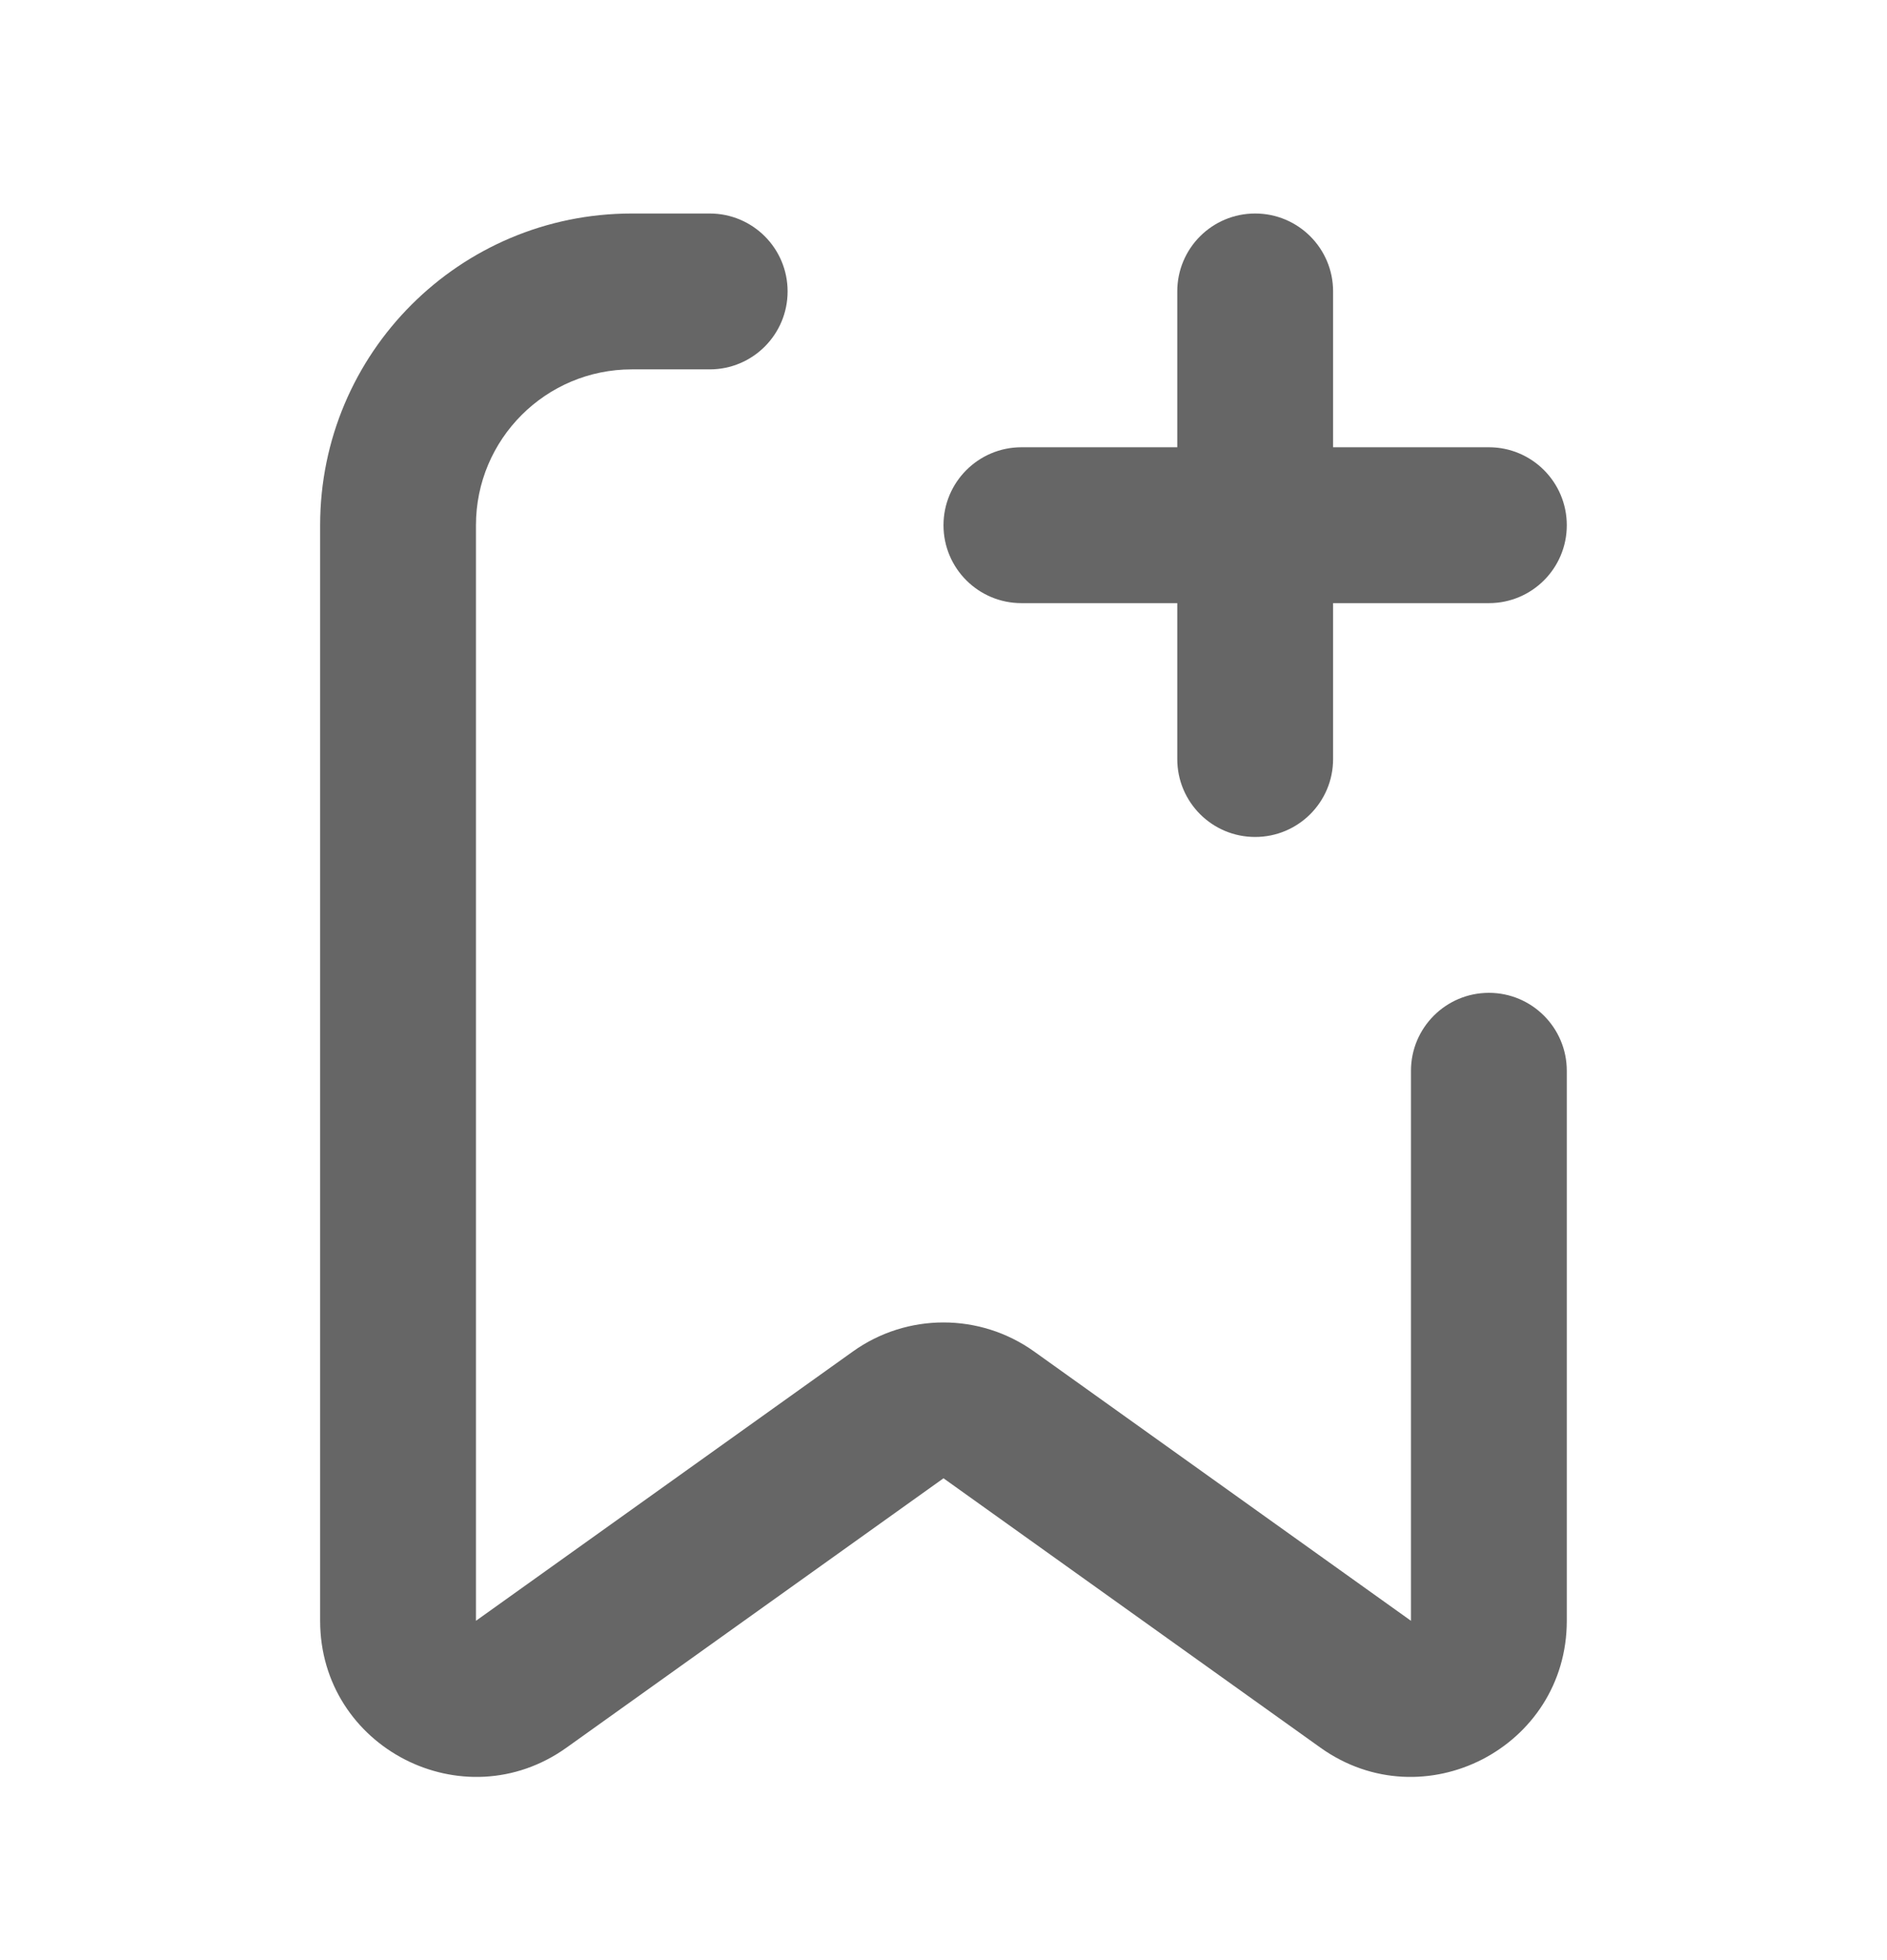 <svg width="26" height="27" viewBox="0 0 26 27" fill="none" xmlns="http://www.w3.org/2000/svg">
<g opacity="0.6">
<path d="M4.411 7.235C4.411 4.863 6.334 2.941 8.705 2.941H9.779C10.372 2.941 10.852 3.421 10.852 4.014C10.852 4.607 10.372 5.088 9.779 5.088H8.705C7.52 5.088 6.558 6.049 6.558 7.235V22.326L11.752 18.616C12.498 18.083 13.501 18.083 14.248 18.616L19.441 22.326V14.75C19.441 14.157 19.922 13.676 20.515 13.676C21.107 13.676 21.588 14.157 21.588 14.75V22.326C21.588 24.072 19.614 25.088 18.193 24.073L13 20.363L7.806 24.073C6.385 25.088 4.411 24.072 4.411 22.326V7.235Z" fill="black"/>
<path d="M18.368 4.014C18.368 3.421 17.887 2.941 17.294 2.941C16.701 2.941 16.221 3.421 16.221 4.014V6.161H14.074C13.481 6.161 13 6.642 13 7.235C13 7.828 13.481 8.308 14.074 8.308H16.221V10.456C16.221 11.049 16.701 11.529 17.294 11.529C17.887 11.529 18.368 11.049 18.368 10.456V8.308H20.515C21.108 8.308 21.588 7.828 21.588 7.235C21.588 6.642 21.108 6.161 20.515 6.161H18.368V4.014Z" fill="black"/>
</g>
</svg>
